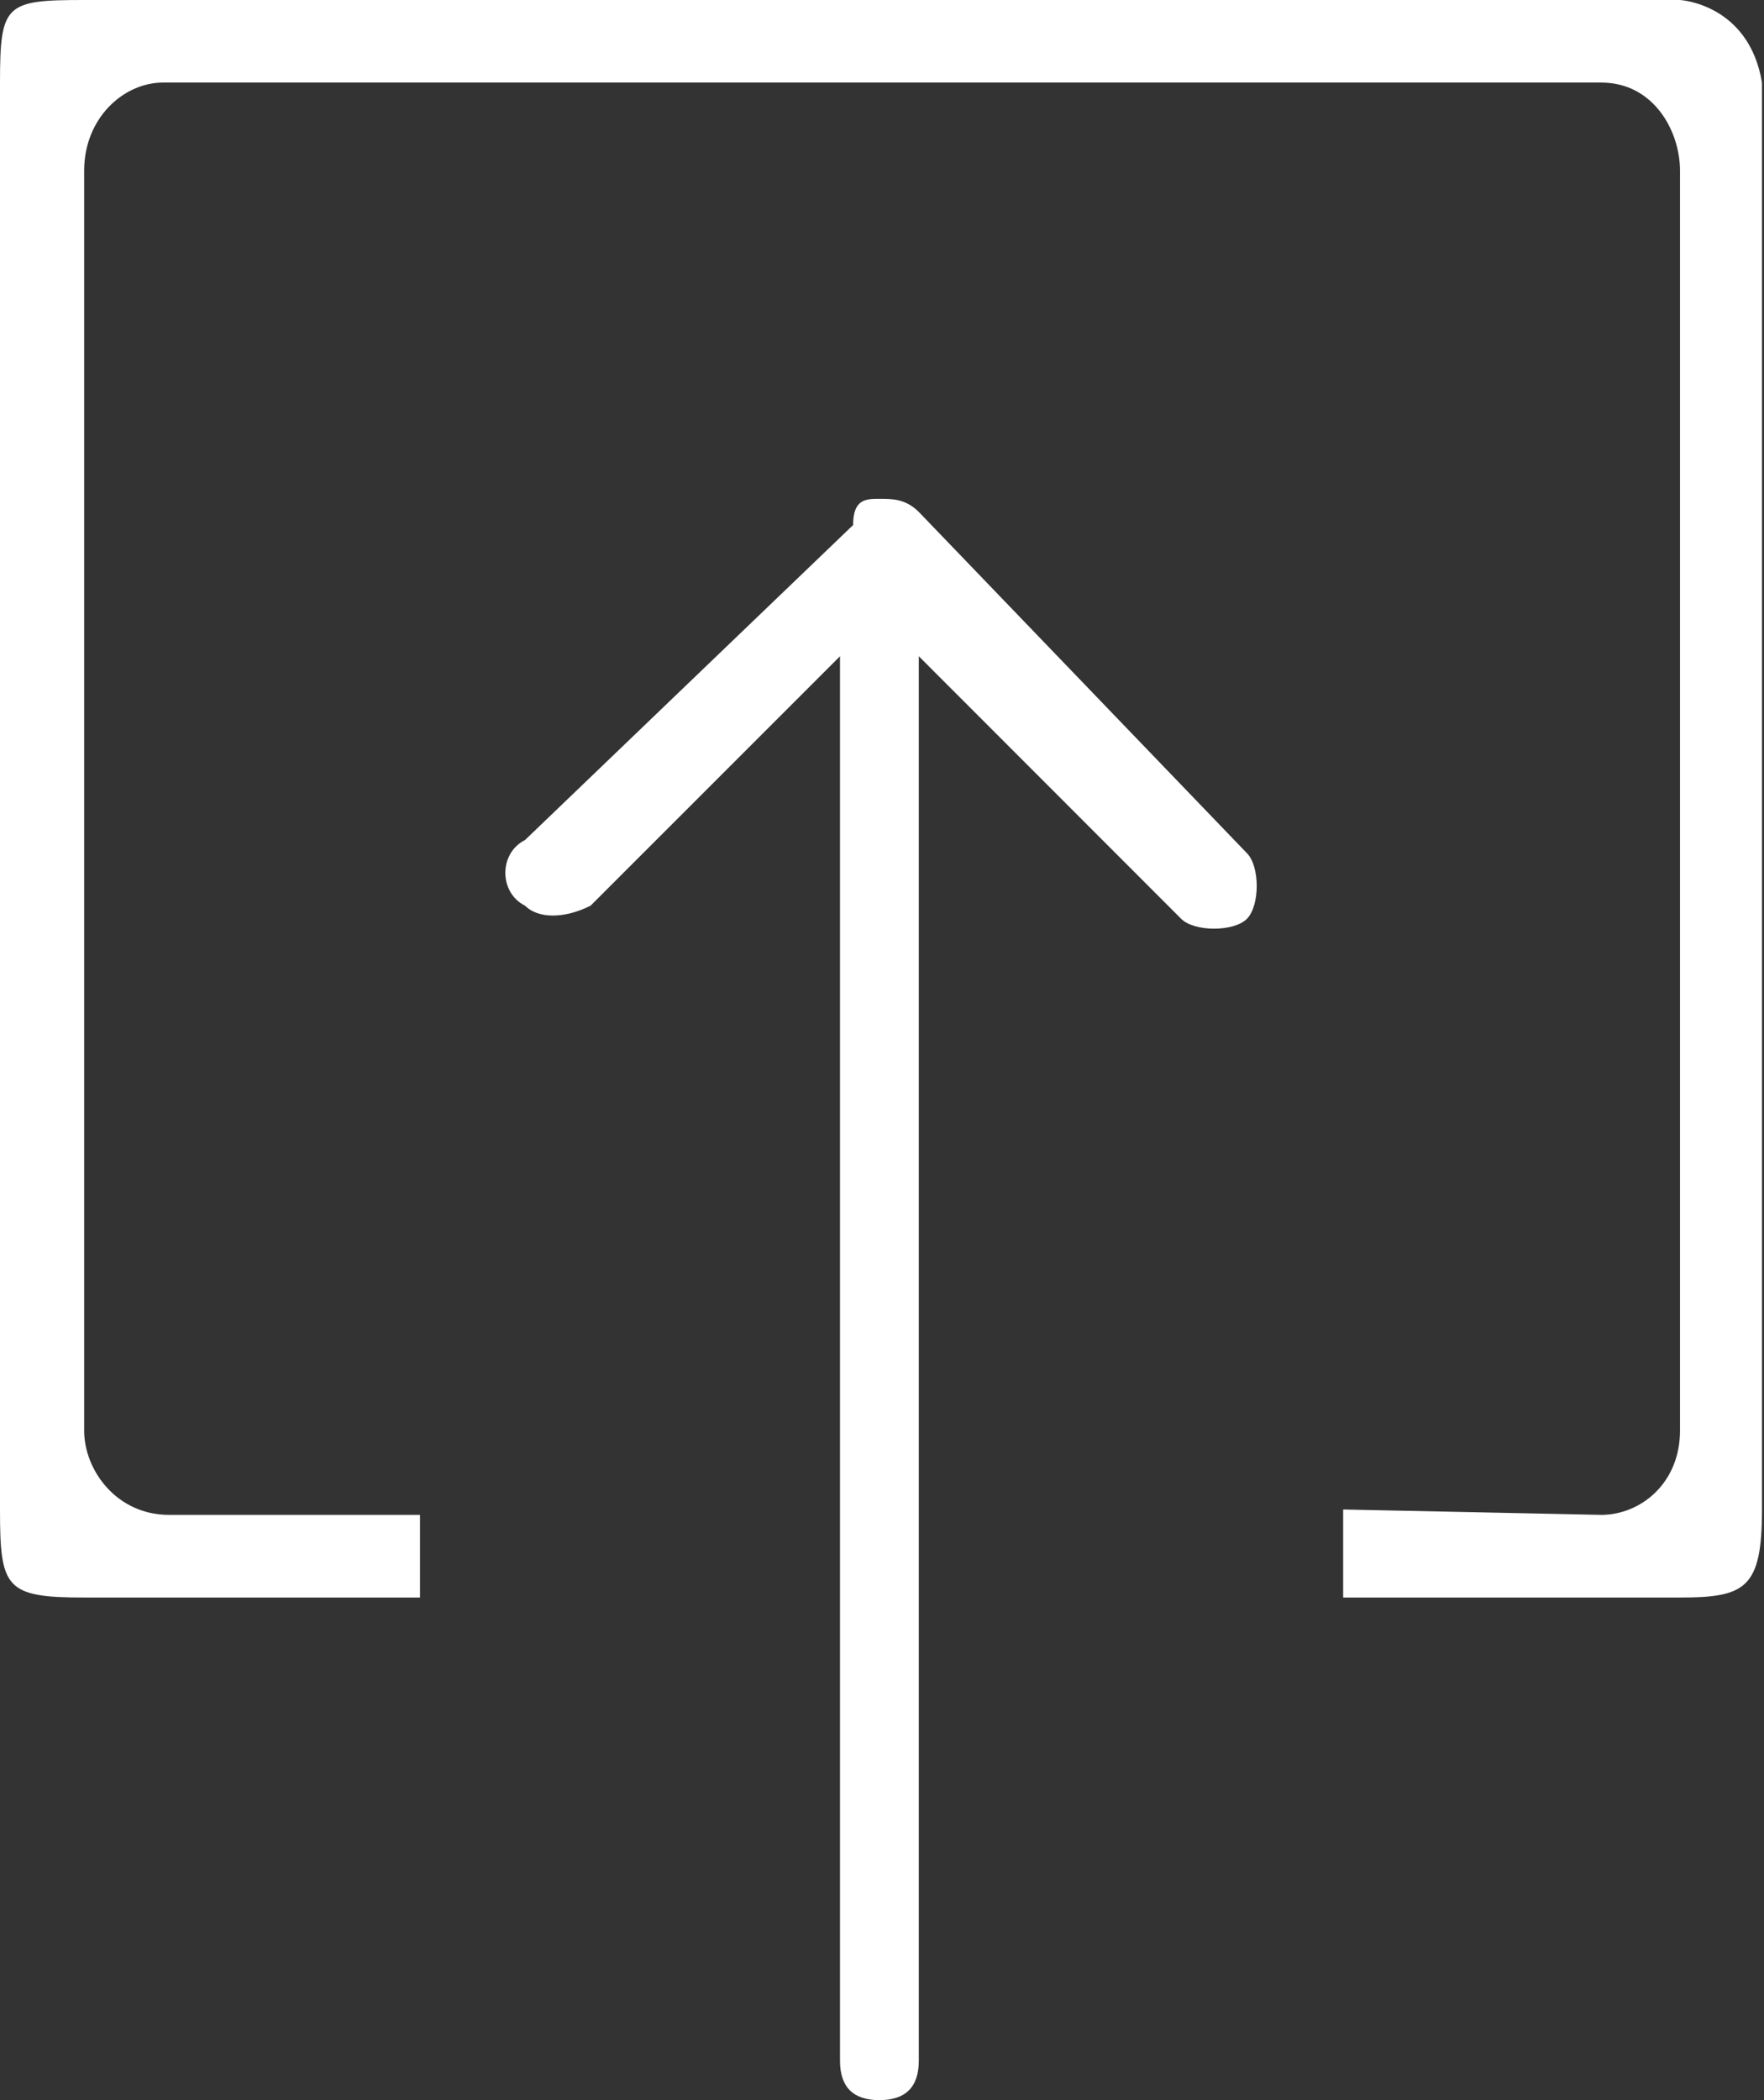 <?xml version="1.0" encoding="UTF-8" standalone="no"?>
<svg width="21px" height="25px" viewBox="0 0 21 25" version="1.1" xmlns="http://www.w3.org/2000/svg" xmlns:xlink="http://www.w3.org/1999/xlink" xmlns:sketch="http://www.bohemiancoding.com/sketch/ns">
    <rect x="0" y="0" width="21" height="25" fill="#333333" stroke="none"/>
    <!-- Generator: Sketch 3.3.3 (12081) - http://www.bohemiancoding.com/sketch -->
    <title>interface_-_open_incoming_link_download_2_</title>
    <desc>Created with Sketch.</desc>
    <defs></defs>
    <g id="Page-1" stroke="none" stroke-width="1" fill="none" fill-rule="evenodd" sketch:type="MSPage">
        <g id="upload" sketch:type="MSLayerGroup" transform="translate(-2, 0)">
            <g id="interface_-_open_incoming_link_download_2_" sketch:type="MSShapeGroup">
                <rect id="Rectangle-1" x="0" y="0" width="25" height="25"></rect>
                <path d="M3.002,0 C2.065,0 2,0.045 2,0.983 L2,17.969 C2,18.906 2.065,19.017 3.002,19.017 L7,19.017 L7,18.033 L4.012,18.033 C3.387,18.033 3.002,17.5 3.002,17.031 L3.002,2.031 C3.002,1.406 3.471,0.983 3.94,0.983 L21.062,0.983 C21.688,0.983 22,1.562 22,2.031 L22,17.031 C22,17.656 21.531,18.033 21.062,18.033 L17.99,17.969 L17.99,19.017 L22,19.017 C22.781,19.017 22.976,18.906 22.976,17.969 L22.976,0.983 C22.82,0.045 22,0 22,0 L3.002,0 Z M12.938,6.094 C12.781,5.938 12.625,5.938 12.469,5.938 C12.312,5.938 12.156,5.938 12.156,6.25 L8.25,10 C7.938,10.156 7.938,10.625 8.25,10.781 C8.406,10.938 8.719,10.938 9.031,10.781 L12,7.812 L12,24.531 C12,24.844 12.156,25 12.469,25 C12.781,25 12.938,24.844 12.938,24.531 L12.938,7.812 L16.062,10.938 C16.219,11.094 16.688,11.094 16.844,10.938 C17,10.781 17,10.312 16.844,10.156 L12.938,6.094 L12.938,6.094 Z" id="Shape" fill="#FFFFFF"></path>
            </g>
        </g>
    </g>
</svg>